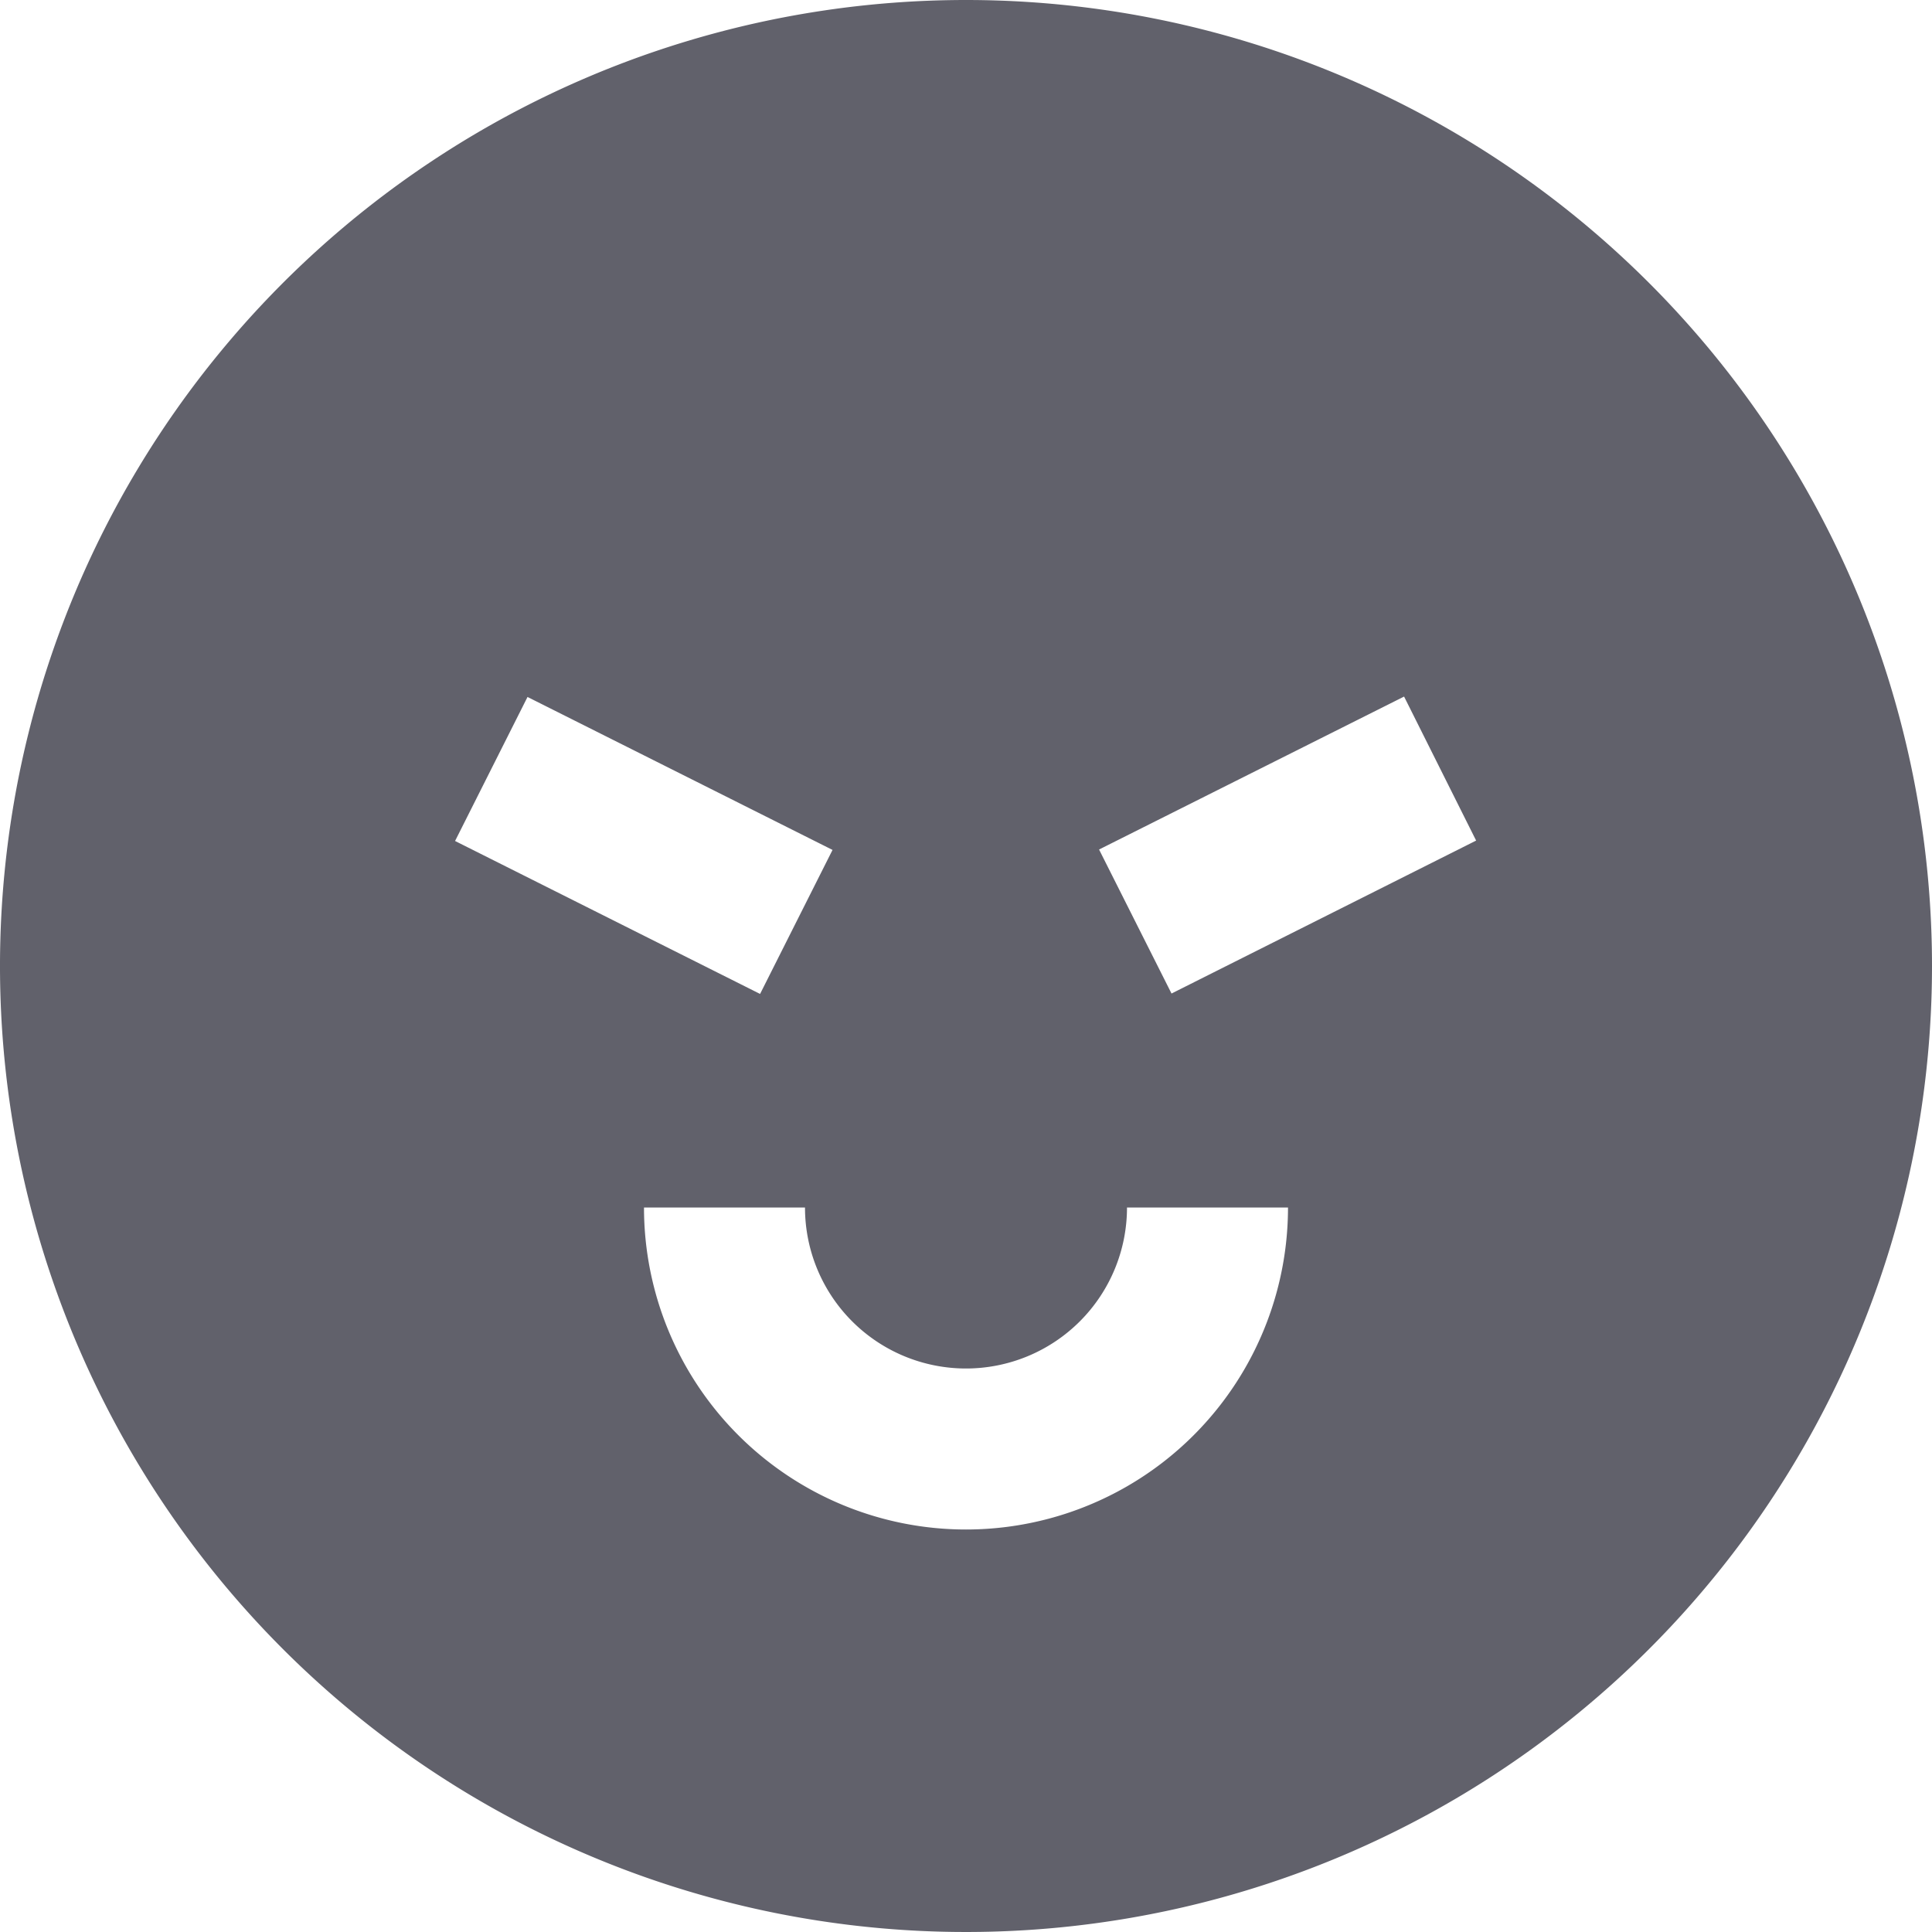 <svg xmlns="http://www.w3.org/2000/svg" height="24" width="24" viewBox="0 0 24 24"><path d="M12,0A12,12,0,1,0,24,12,12,12,0,0,0,12,0ZM6.553,8.658l3.789,1.9-.9,1.789-3.789-1.9ZM12,19a4,4,0,0,1-4-4h2a2,2,0,0,0,4,0h2A4,4,0,0,1,12,19Zm2.553-6.658-.9-1.789,3.789-1.9.895,1.789Z" fill="#61616b"></path></svg>